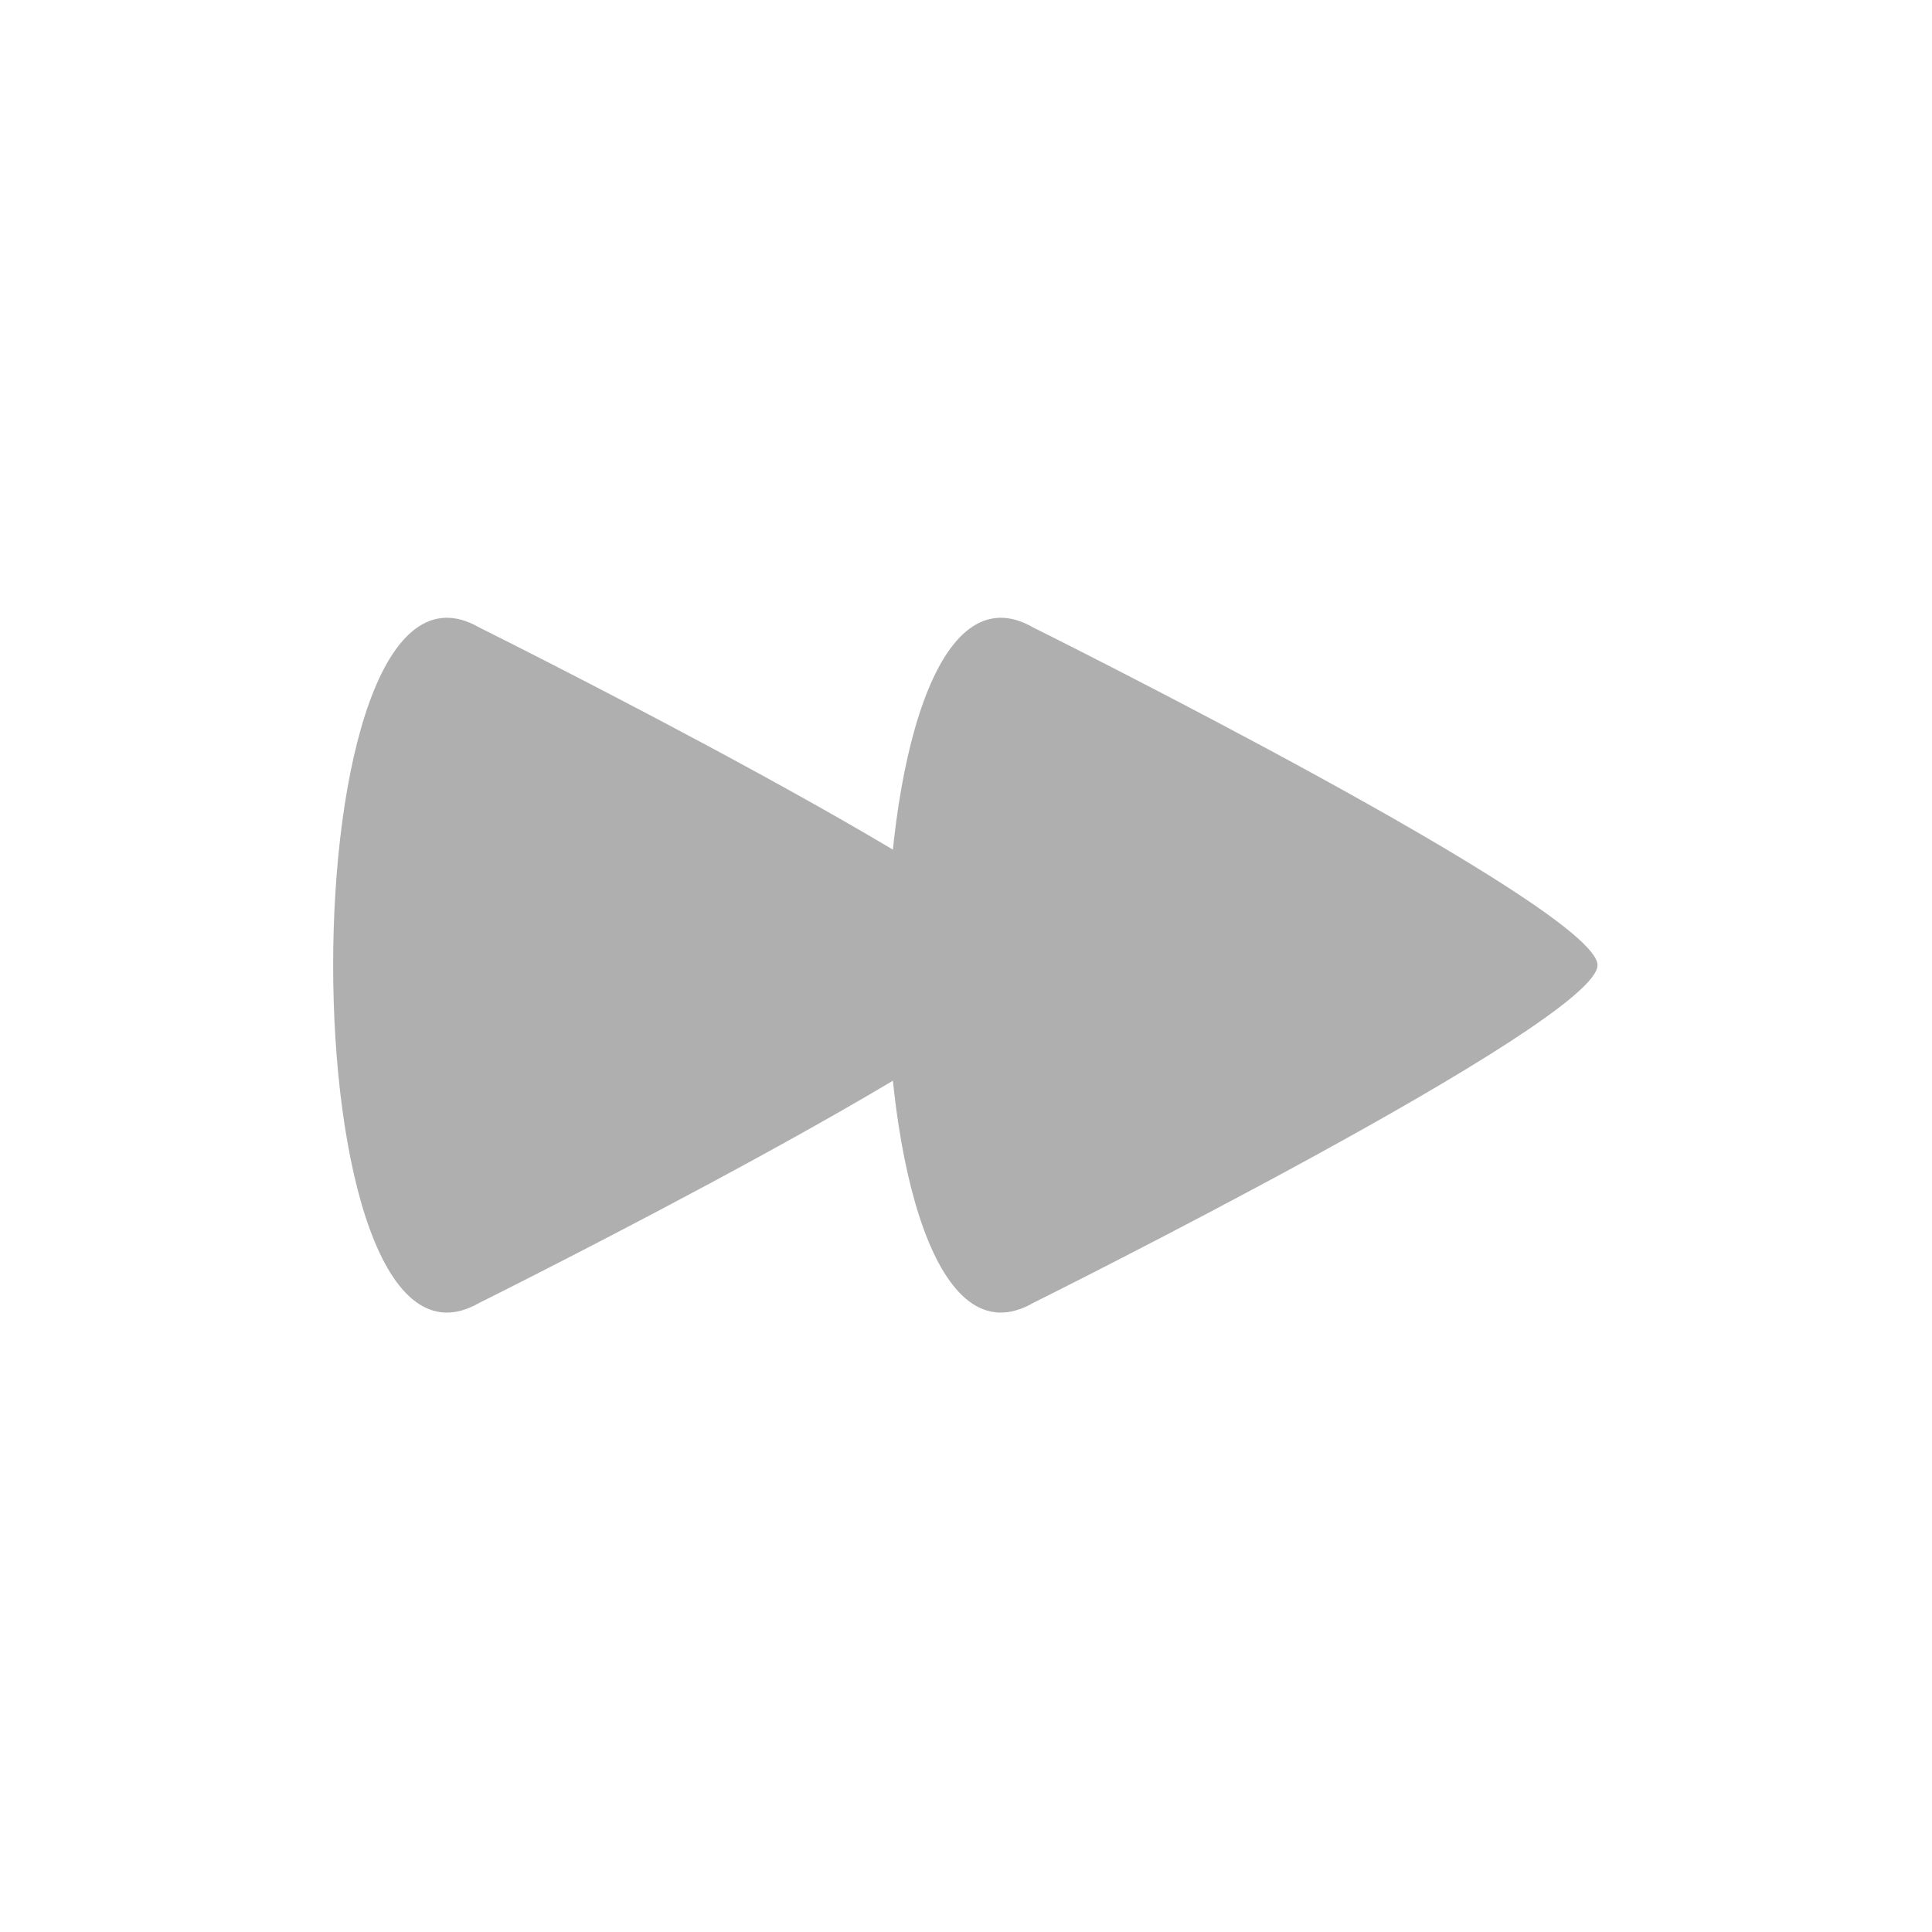 <?xml version="1.0" encoding="UTF-8" standalone="no"?>
<svg
   xmlns:dc="http://purl.org/dc/elements/1.1/"
   xmlns:cc="http://creativecommons.org/ns#"
   xmlns:rdf="http://www.w3.org/1999/02/22-rdf-syntax-ns#"
   xmlns:svg="http://www.w3.org/2000/svg"
   xmlns="http://www.w3.org/2000/svg"
   xmlns:sodipodi="http://sodipodi.sourceforge.net/DTD/sodipodi-0.dtd"
   xmlns:inkscape="http://www.inkscape.org/namespaces/inkscape"
   width="75"
   height="75"
   viewBox="0 0 19.844 19.844"
   version="1.1"
   id="svg980"
   inkscape:version="1.0.1 (1.0.1+r73)"
   sodipodi:docname="next.svg">
  <defs
     id="defs974" />
  <sodipodi:namedview
     id="base"
     pagecolor="#ffffff"
     bordercolor="#666666"
     borderopacity="1.0"
     inkscape:pageopacity="0.0"
     inkscape:pageshadow="2"
     inkscape:zoom="5.6"
     inkscape:cx="65.067679"
     inkscape:cy="48.336503"
     inkscape:document-units="mm"
     inkscape:current-layer="layer1"
     inkscape:document-rotation="0"
     showgrid="false"
     inkscape:window-width="1509"
     inkscape:window-height="872"
     inkscape:window-x="411"
     inkscape:window-y="179"
     inkscape:window-maximized="0"
     units="px" />
  <g
     inkscape:label="Treuzfollenn 1"
     inkscape:groupmode="layer"
     id="layer1"
     transform="translate(-57.787,-41.798)">
    <g
       id="g858"
       transform="matrix(0.168,0,0,0.168,51.957,33.803)"
       style="fill:#afafaf;fill-opacity:1">
      <path
         style="fill:#afafaf;fill-opacity:1;stroke:none;stroke-width:0.109px;stroke-linecap:butt;stroke-linejoin:miter;stroke-opacity:1"
         d="m 64.01,127.242 c -11.919,6.881 -11.919,-48.169 0,-41.287 0,0 34.494,17.152 34.494,20.644 0,3.492 -34.494,20.644 -34.494,20.644 z"
         id="path850"
         sodipodi:nodetypes="sszs" />
      <path
         style="fill:#afafaf;fill-opacity:1;stroke:none;stroke-width:0.109px;stroke-linecap:butt;stroke-linejoin:miter;stroke-opacity:1"
         d="m 97.877,127.242 c -11.919,6.881 -11.919,-48.169 0,-41.287 0,0 34.495,17.152 34.495,20.644 0,3.492 -34.495,20.644 -34.495,20.644 z"
         id="path854"
         sodipodi:nodetypes="sszs" />
    </g>
  </g>
</svg>
